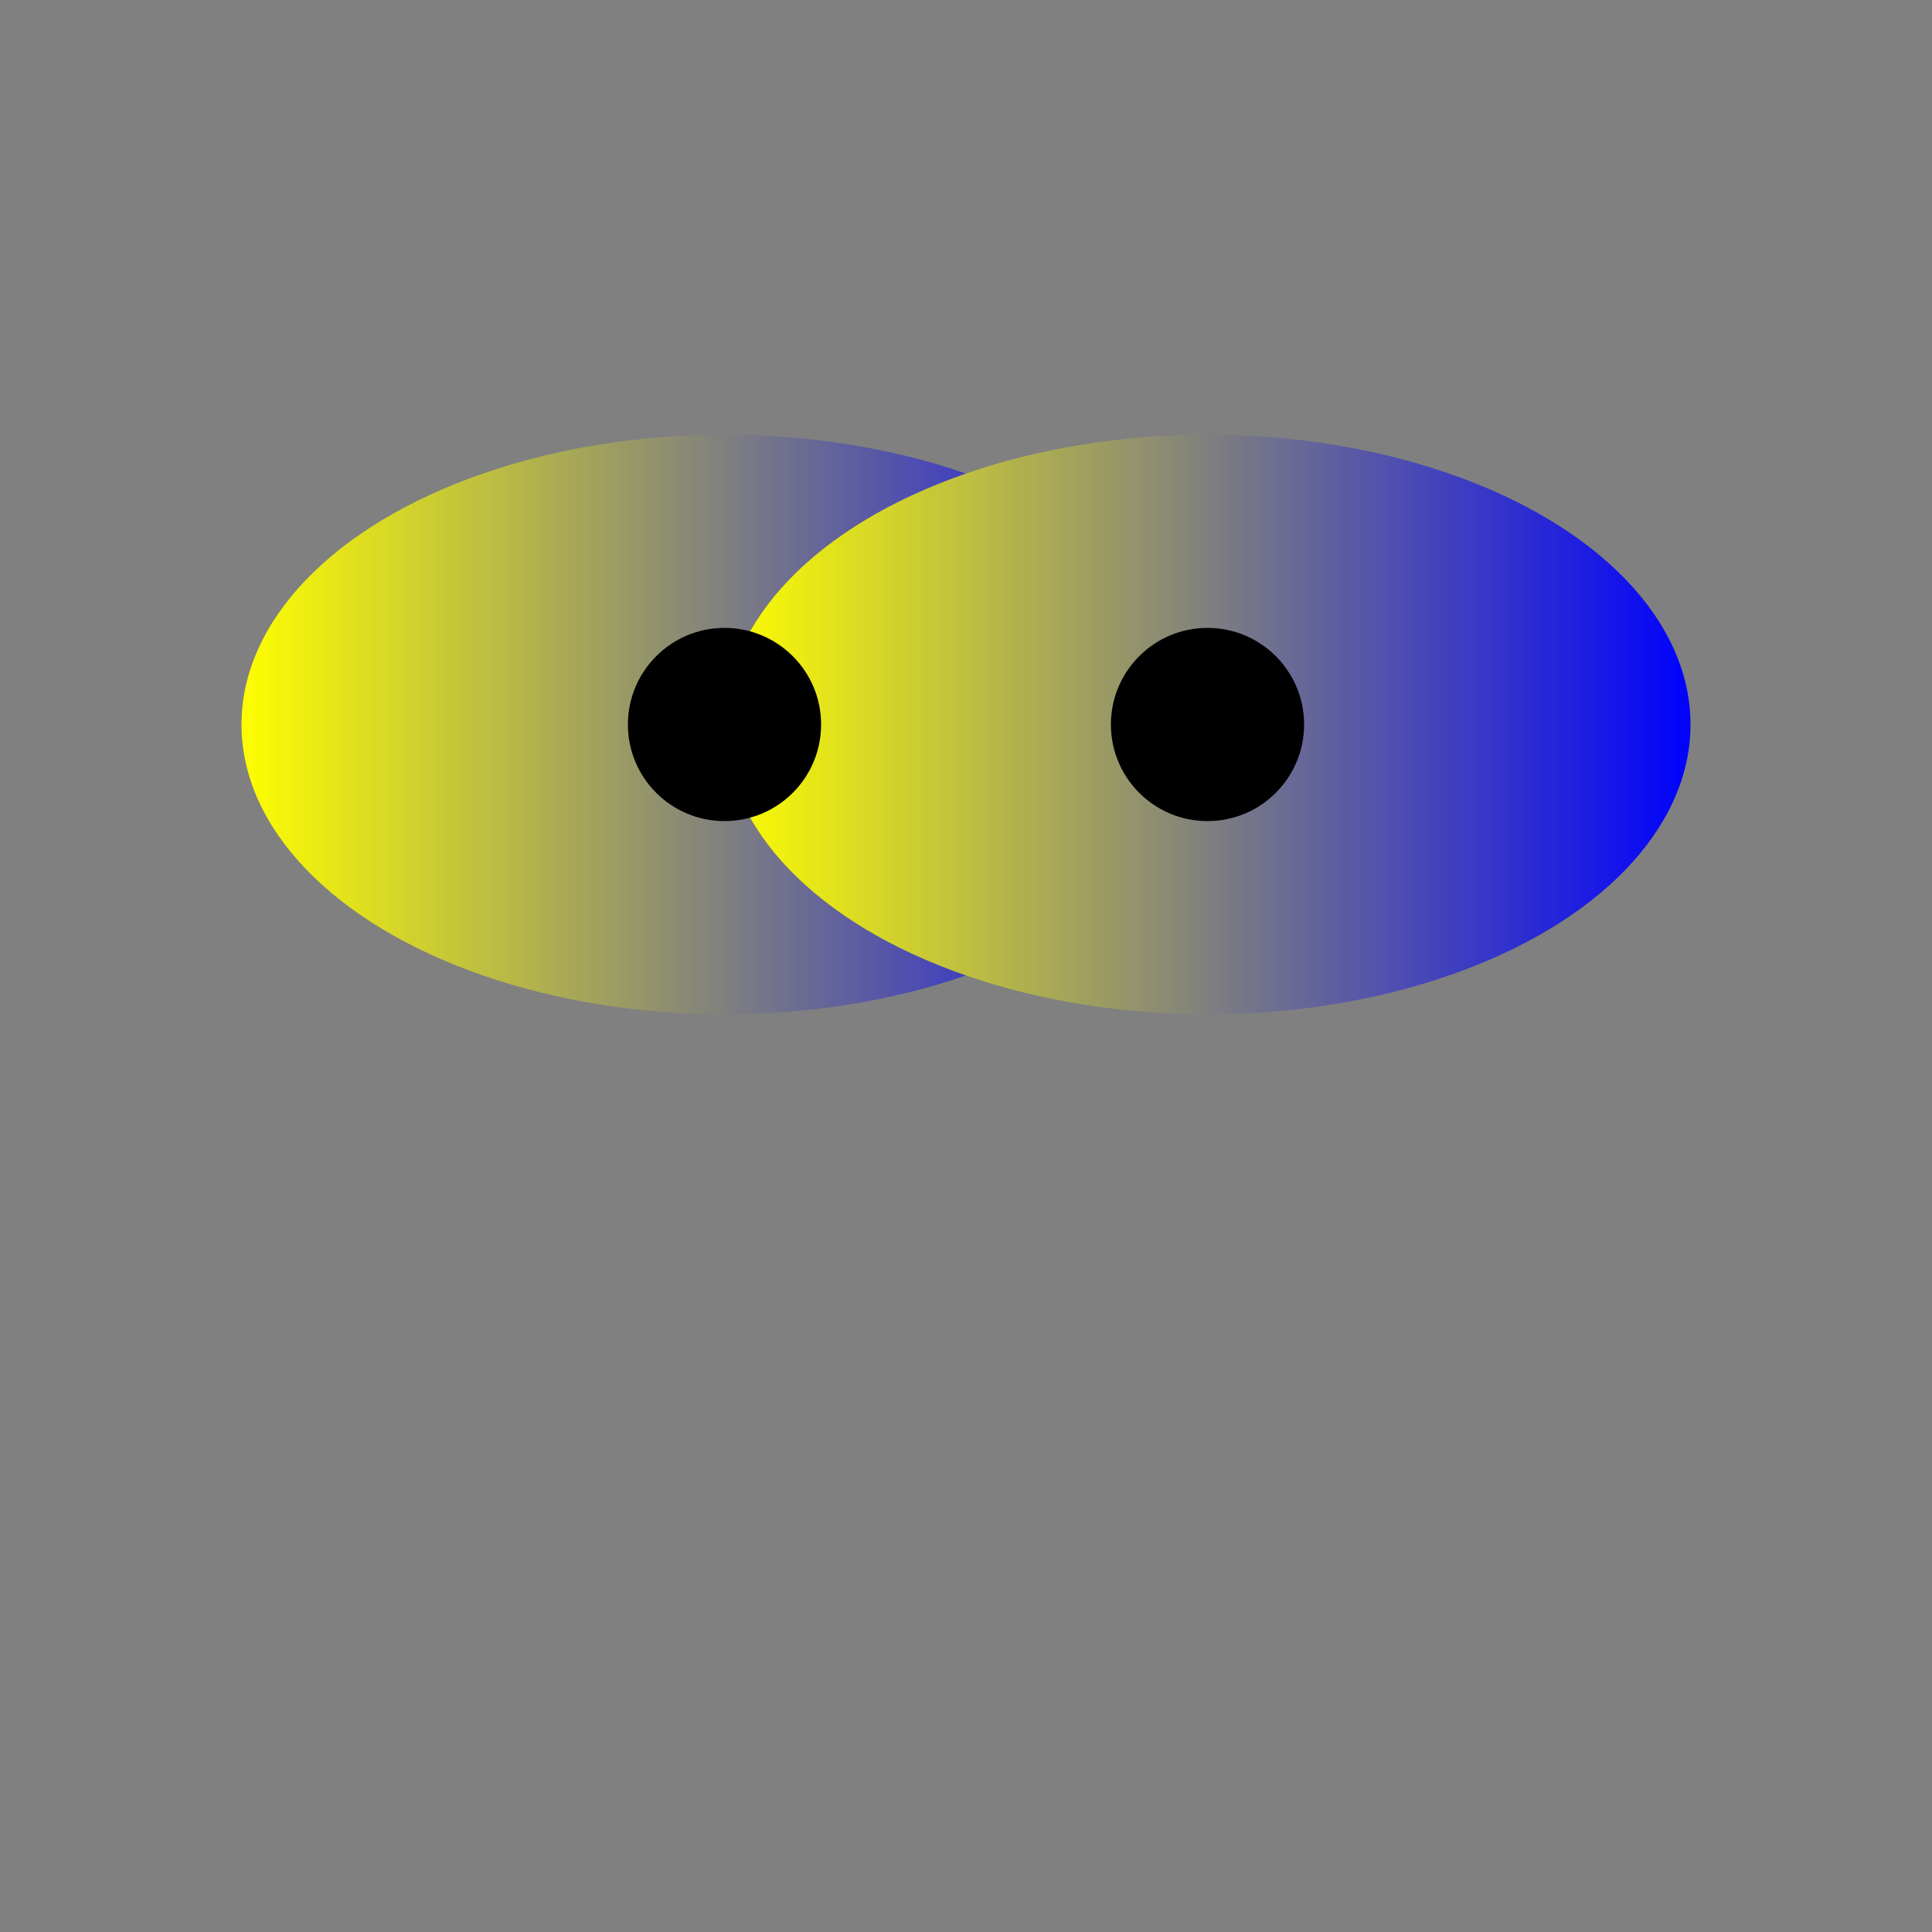  <svg xmlns="http://www.w3.org/2000/svg" width="200" height="200">
  <rect width="100%" height="100%" fill="#808080" stroke="none"/>
  <defs>
    <linearGradient id="grad1" x1="0%" y1="0%" x2="100%" y2="0%">
      <stop offset="0%" style="stop-color:rgb(255,255,0);stop-opacity:1" />
      <stop offset="100%" style="stop-color:rgb(0,0,255);stop-opacity:1" />
    </linearGradient>
  </defs>
  <ellipse cx="75" cy="75" rx="50" ry="30" fill="url(#grad1)" />
  <ellipse cx="125" cy="75" rx="50" ry="30" fill="url(#grad1)" />
  <circle cx="75" cy="75" r="10" fill="black" />
  <circle cx="125" cy="75" r="10" fill="black" />
</svg>
